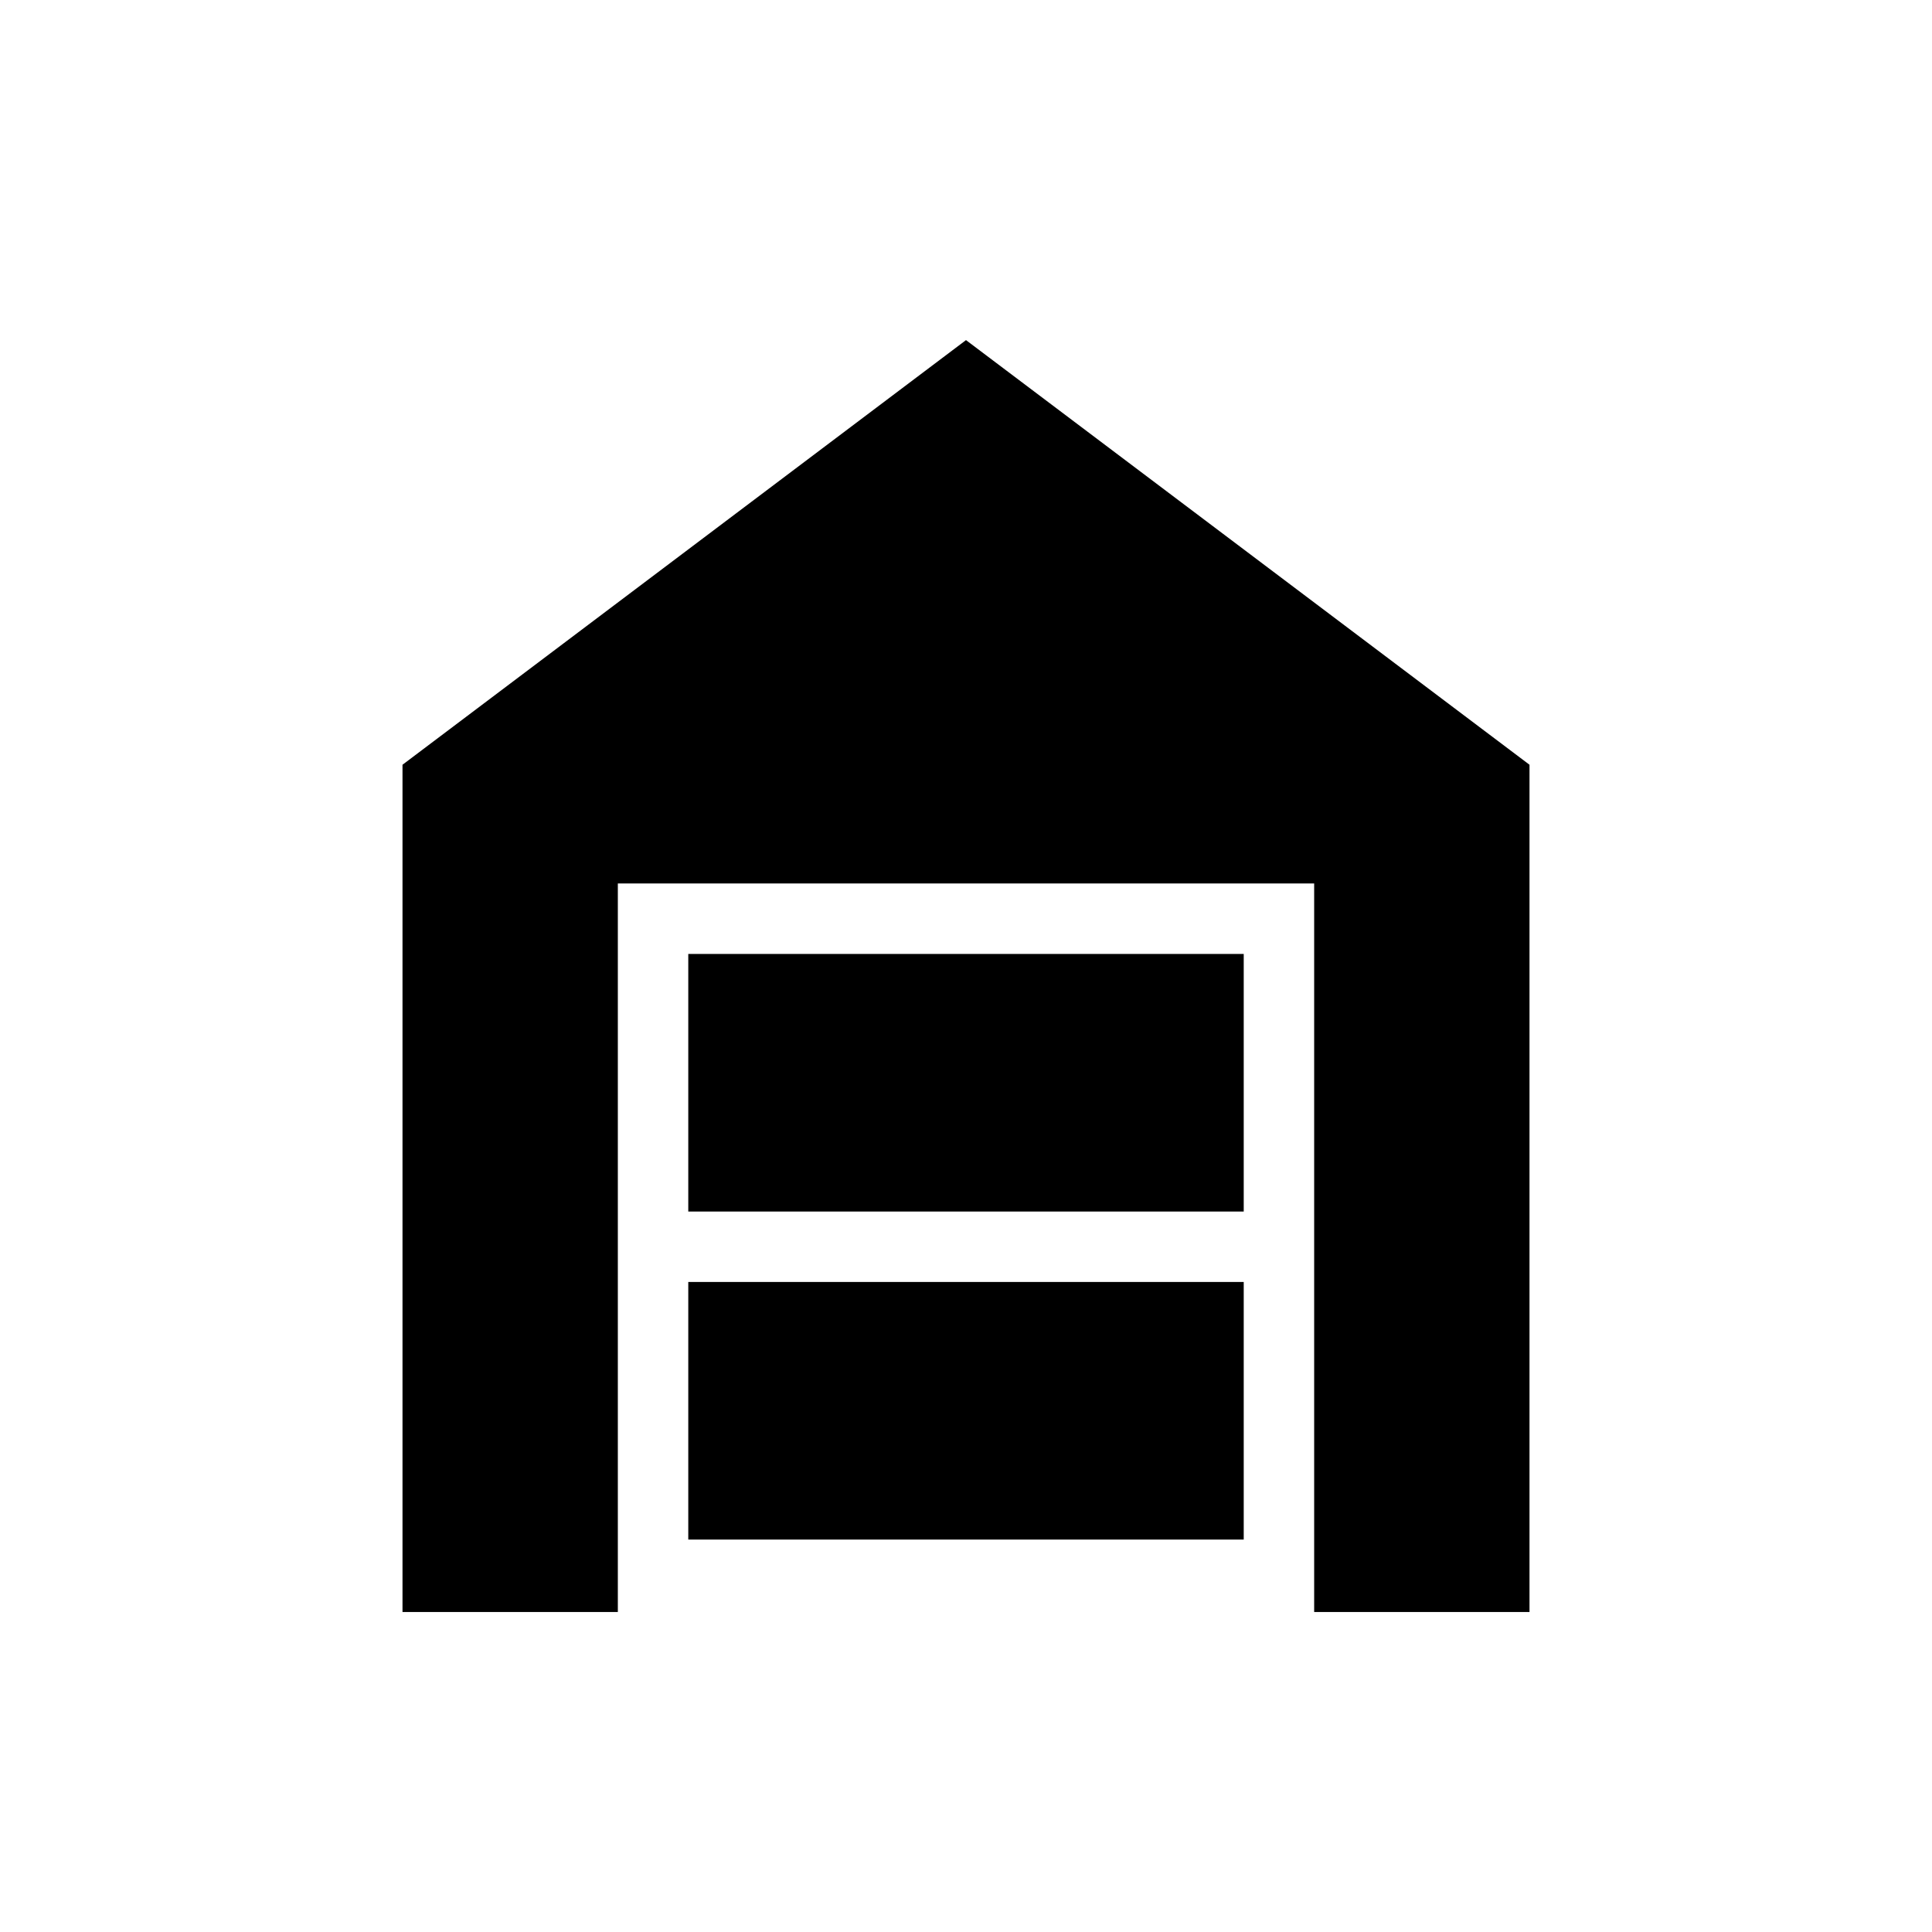 <svg xmlns="http://www.w3.org/2000/svg" height="48" viewBox="0 -960 960 960" width="48"><path d="M200-159v-421l280-211 280 211v421H653v-362H307v362H200Zm142-36h276v-128H342v128Zm0-163h276v-128H342v128Z"/></svg>